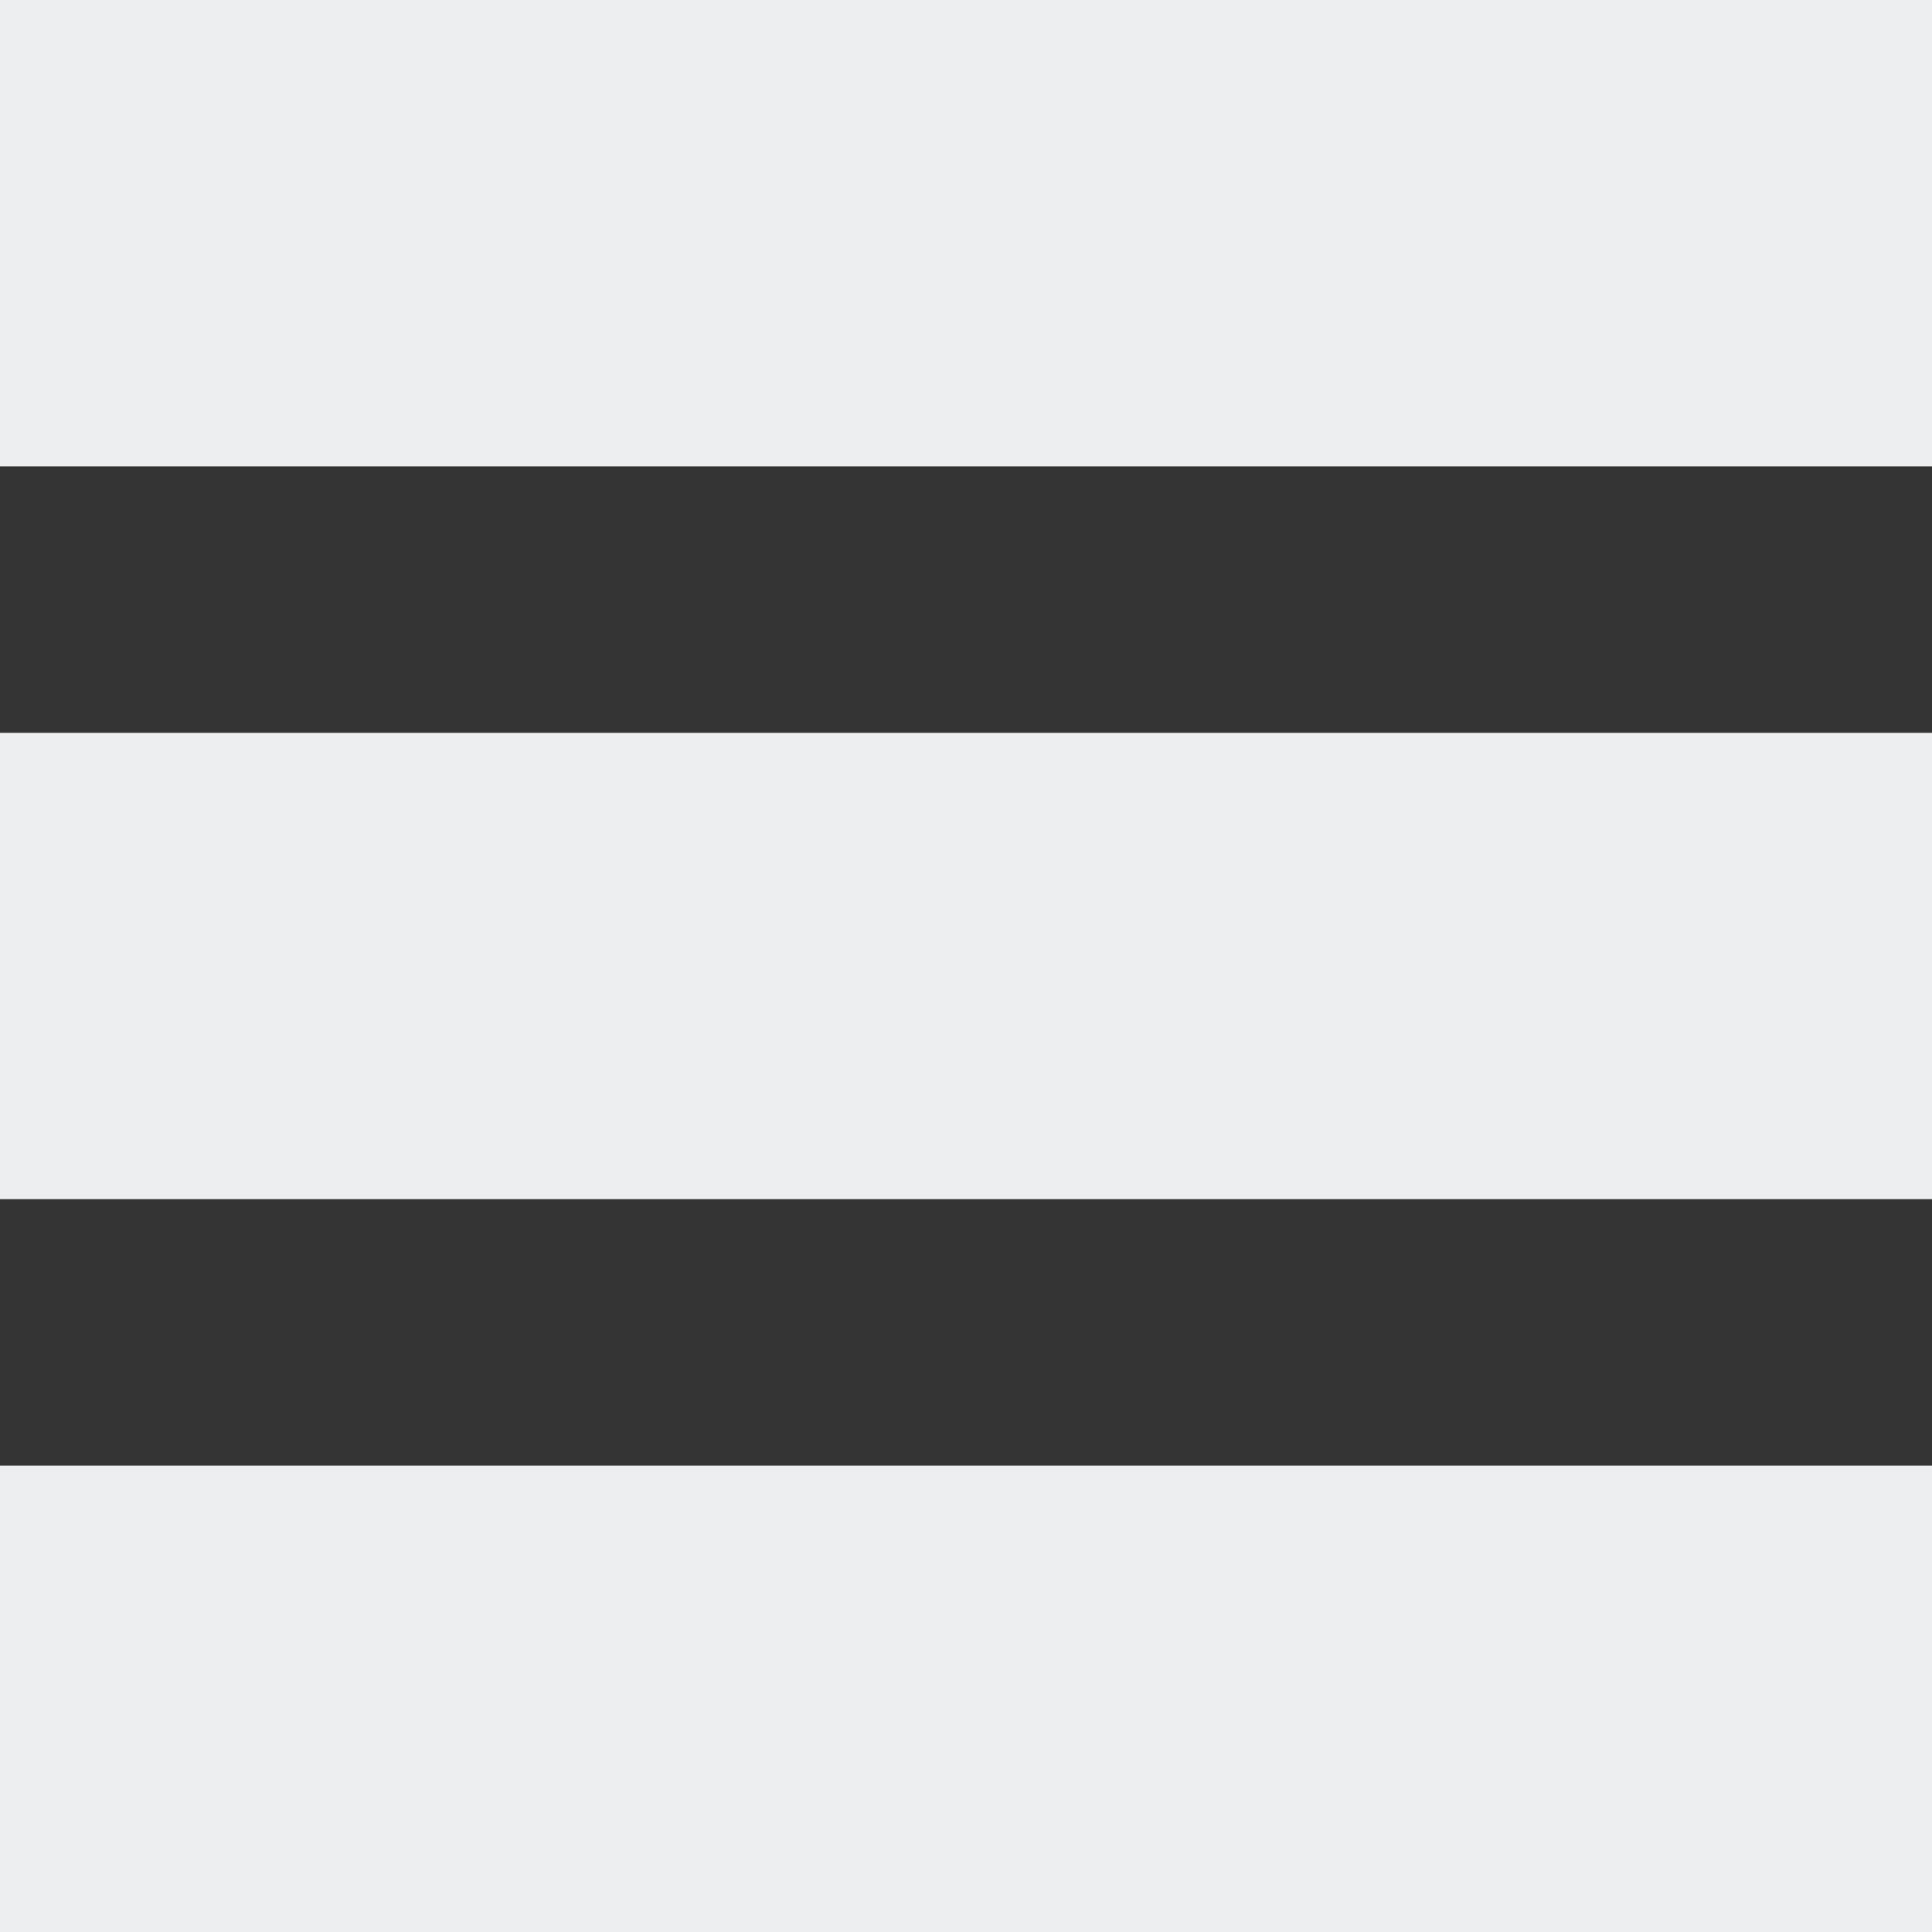 <?xml version="1.0" encoding="UTF-8"?>
<svg width='29px' height='29px' viewBox='0 0 29 29' version='1.1' xmlns='http://www.w3.org/2000/svg'>
  <rect x="0" y="0" width="29" height="29" fill="#333333" stroke="none"/>
  <!-- Generator: Sketch 52.6 (67491) - http://www.bohemiancoding.com/sketch -->
  <title>Group 11</title>
  <desc>Created with Sketch.</desc>
  <g id='Page-1' stroke='none' stroke-width='1' fill='none' fill-rule='evenodd'>
    <g id='Group-11' fill='#ECEEF0'>
      <polygon id='Fill-9-Copy-2' points='0 7 29 7 29 0 0 0'></polygon>
      <polygon id='Fill-10-Copy-2' points='0 18 29 18 29 11 0 11'></polygon>
      <polygon id='Fill-11-Copy-2' points='0 29 29 29 29 22 0 22'></polygon>
    </g>
  </g>
</svg>
